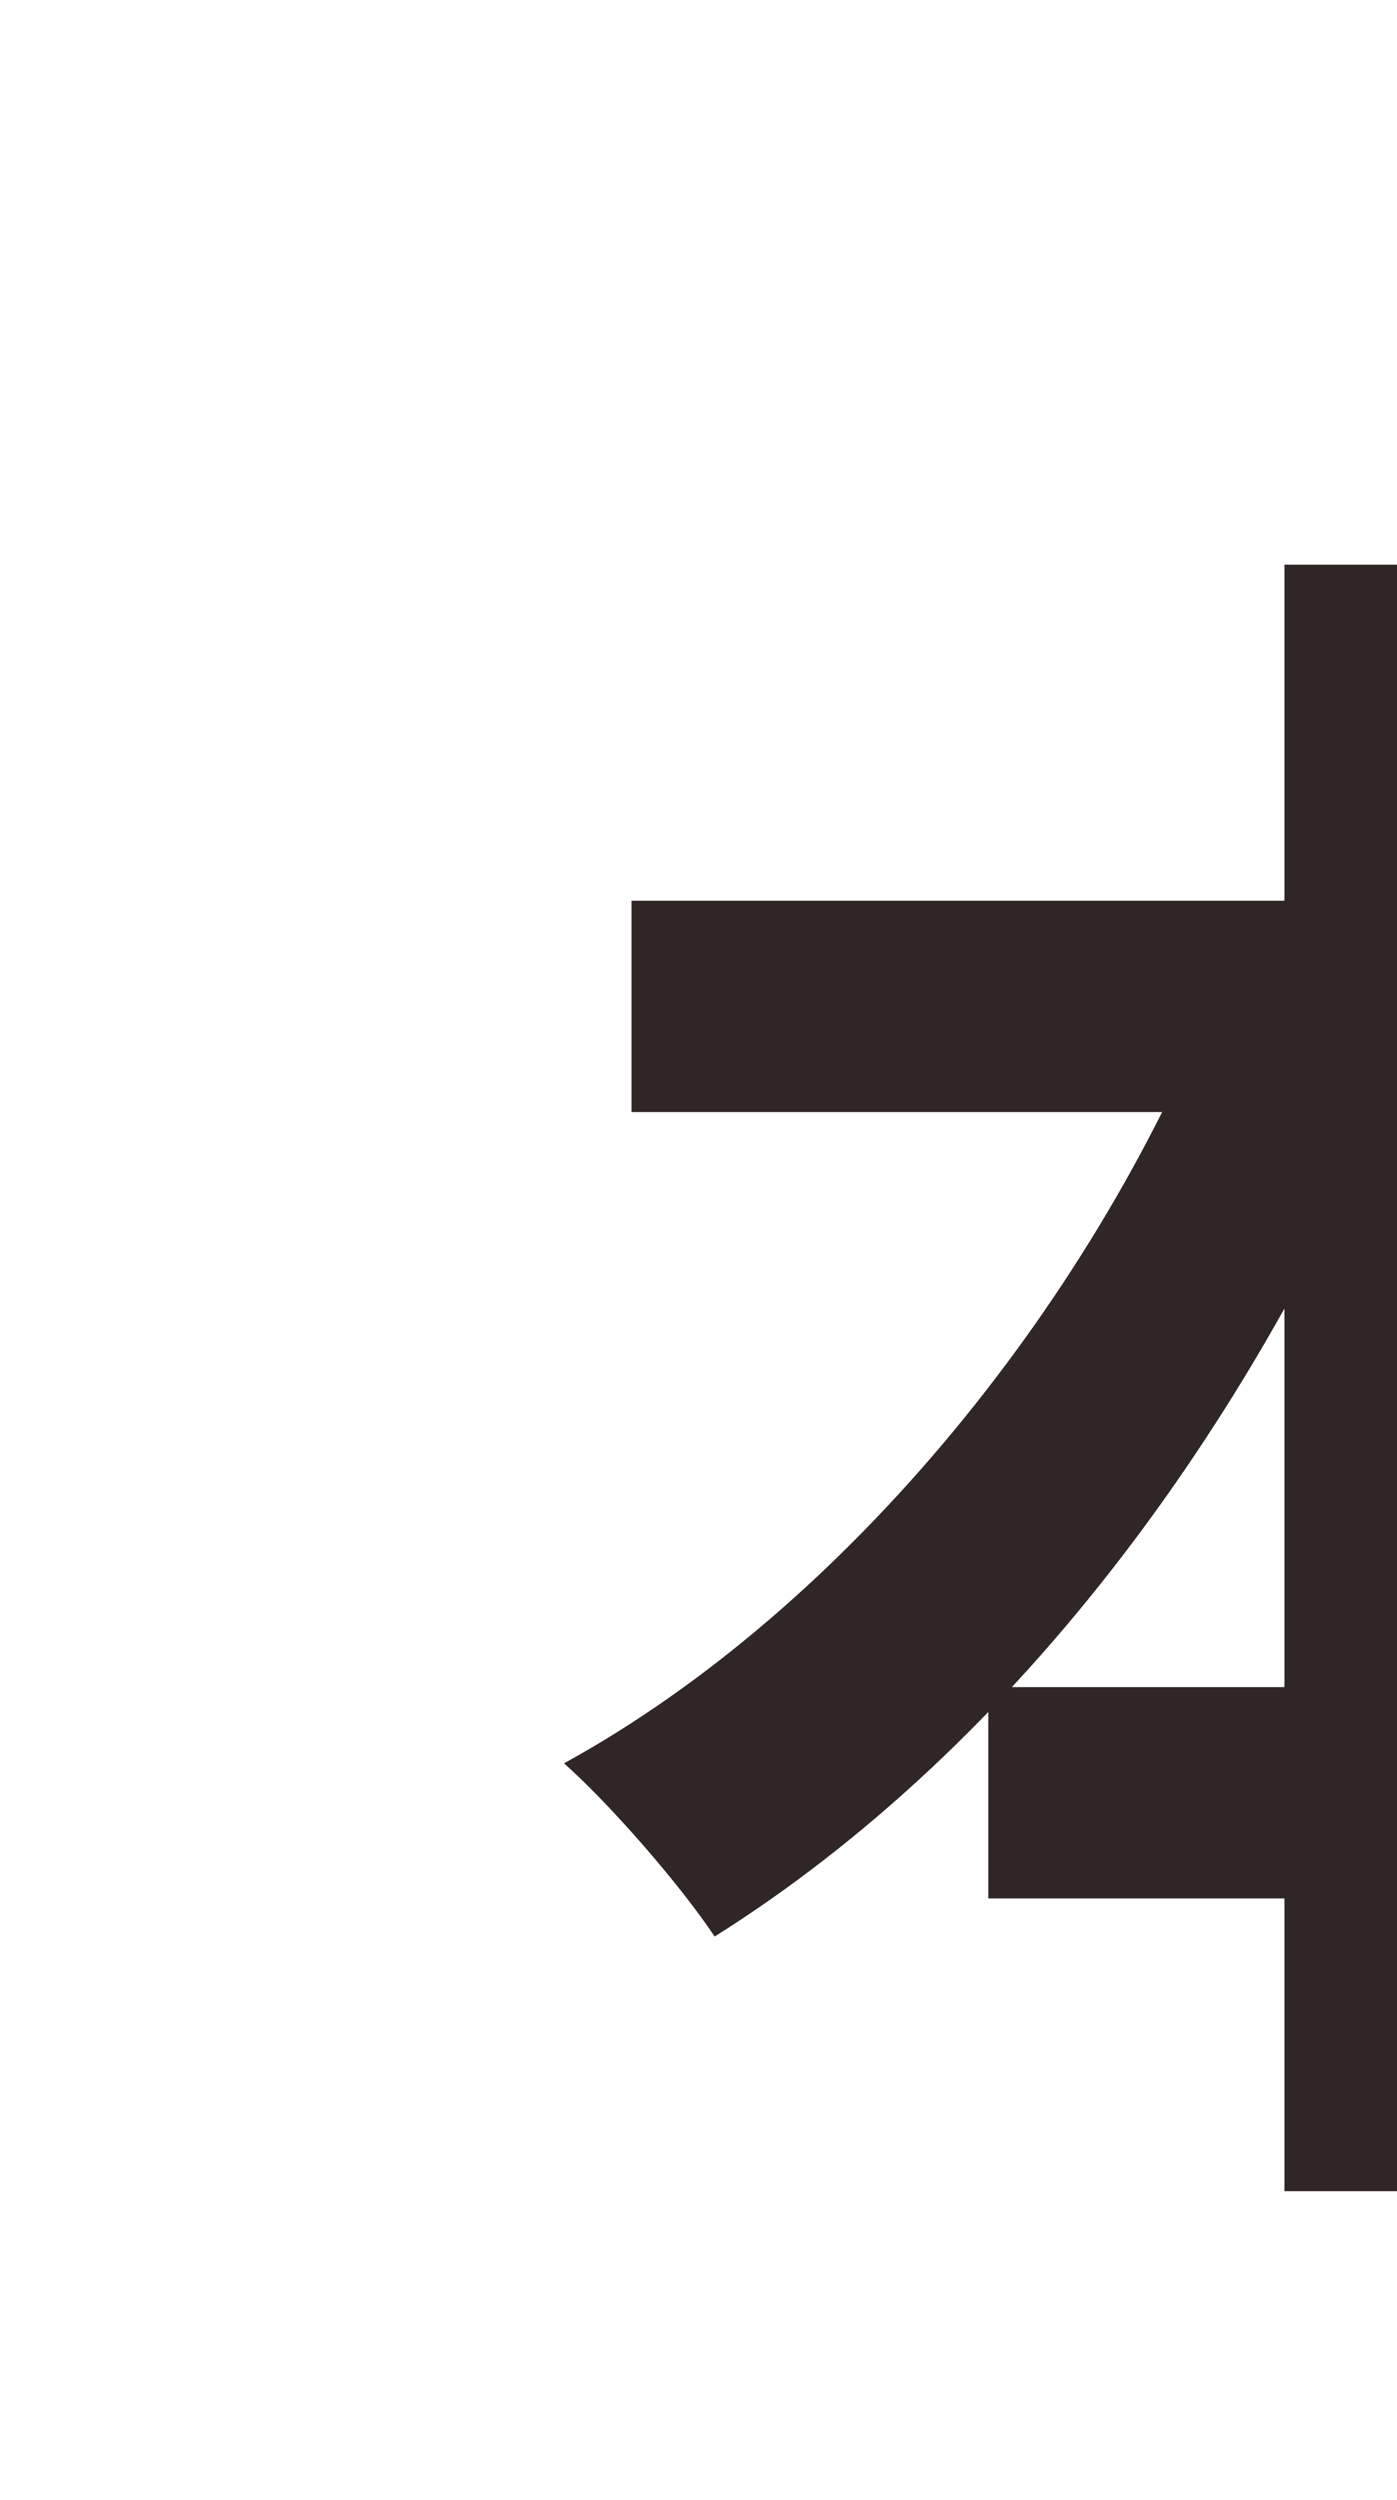 <svg width="484" height="866" viewBox="0 0 484 866" fill="none" xmlns="http://www.w3.org/2000/svg">
<g filter="url(#filter0_d_14_159)">
<path d="M218.8 312H749.8V385.2H218.8V312ZM342.4 584.4H620.8V657.6H342.4V584.4ZM445 195.6H521.8V759H445V195.6ZM423.4 338.4L489.4 359.4C437.8 490.2 352.6 604.8 247.6 670.8C235.6 652.8 211.6 625.2 195.4 610.8C293.8 556.8 380.8 448.8 423.4 338.4ZM543.4 340.2C587.2 447 674.8 551.4 775.6 603.6C757.6 618.6 731.8 648.6 719.8 669C614.2 604.2 530.2 489.6 478 361.8L543.4 340.2Z" fill="#302626"/>
</g>
<defs>
<filter id="filter0_d_14_159" x="0.4" y="0.6" width="970.2" height="953.4" filterUnits="userSpaceOnUse" color-interpolation-filters="sRGB">
<feFlood flood-opacity="0" result="BackgroundImageFix"/>
<feColorMatrix in="SourceAlpha" type="matrix" values="0 0 0 0 0 0 0 0 0 0 0 0 0 0 0 0 0 0 127 0" result="hardAlpha"/>
<feOffset/>
<feGaussianBlur stdDeviation="97.5"/>
<feComposite in2="hardAlpha" operator="out"/>
<feColorMatrix type="matrix" values="0 0 0 0 0.773 0 0 0 0 0.169 0 0 0 0 0.2 0 0 0 0.4 0"/>
<feBlend mode="normal" in2="BackgroundImageFix" result="effect1_dropShadow_14_159"/>
<feBlend mode="normal" in="SourceGraphic" in2="effect1_dropShadow_14_159" result="shape"/>
</filter>
</defs>
</svg>

